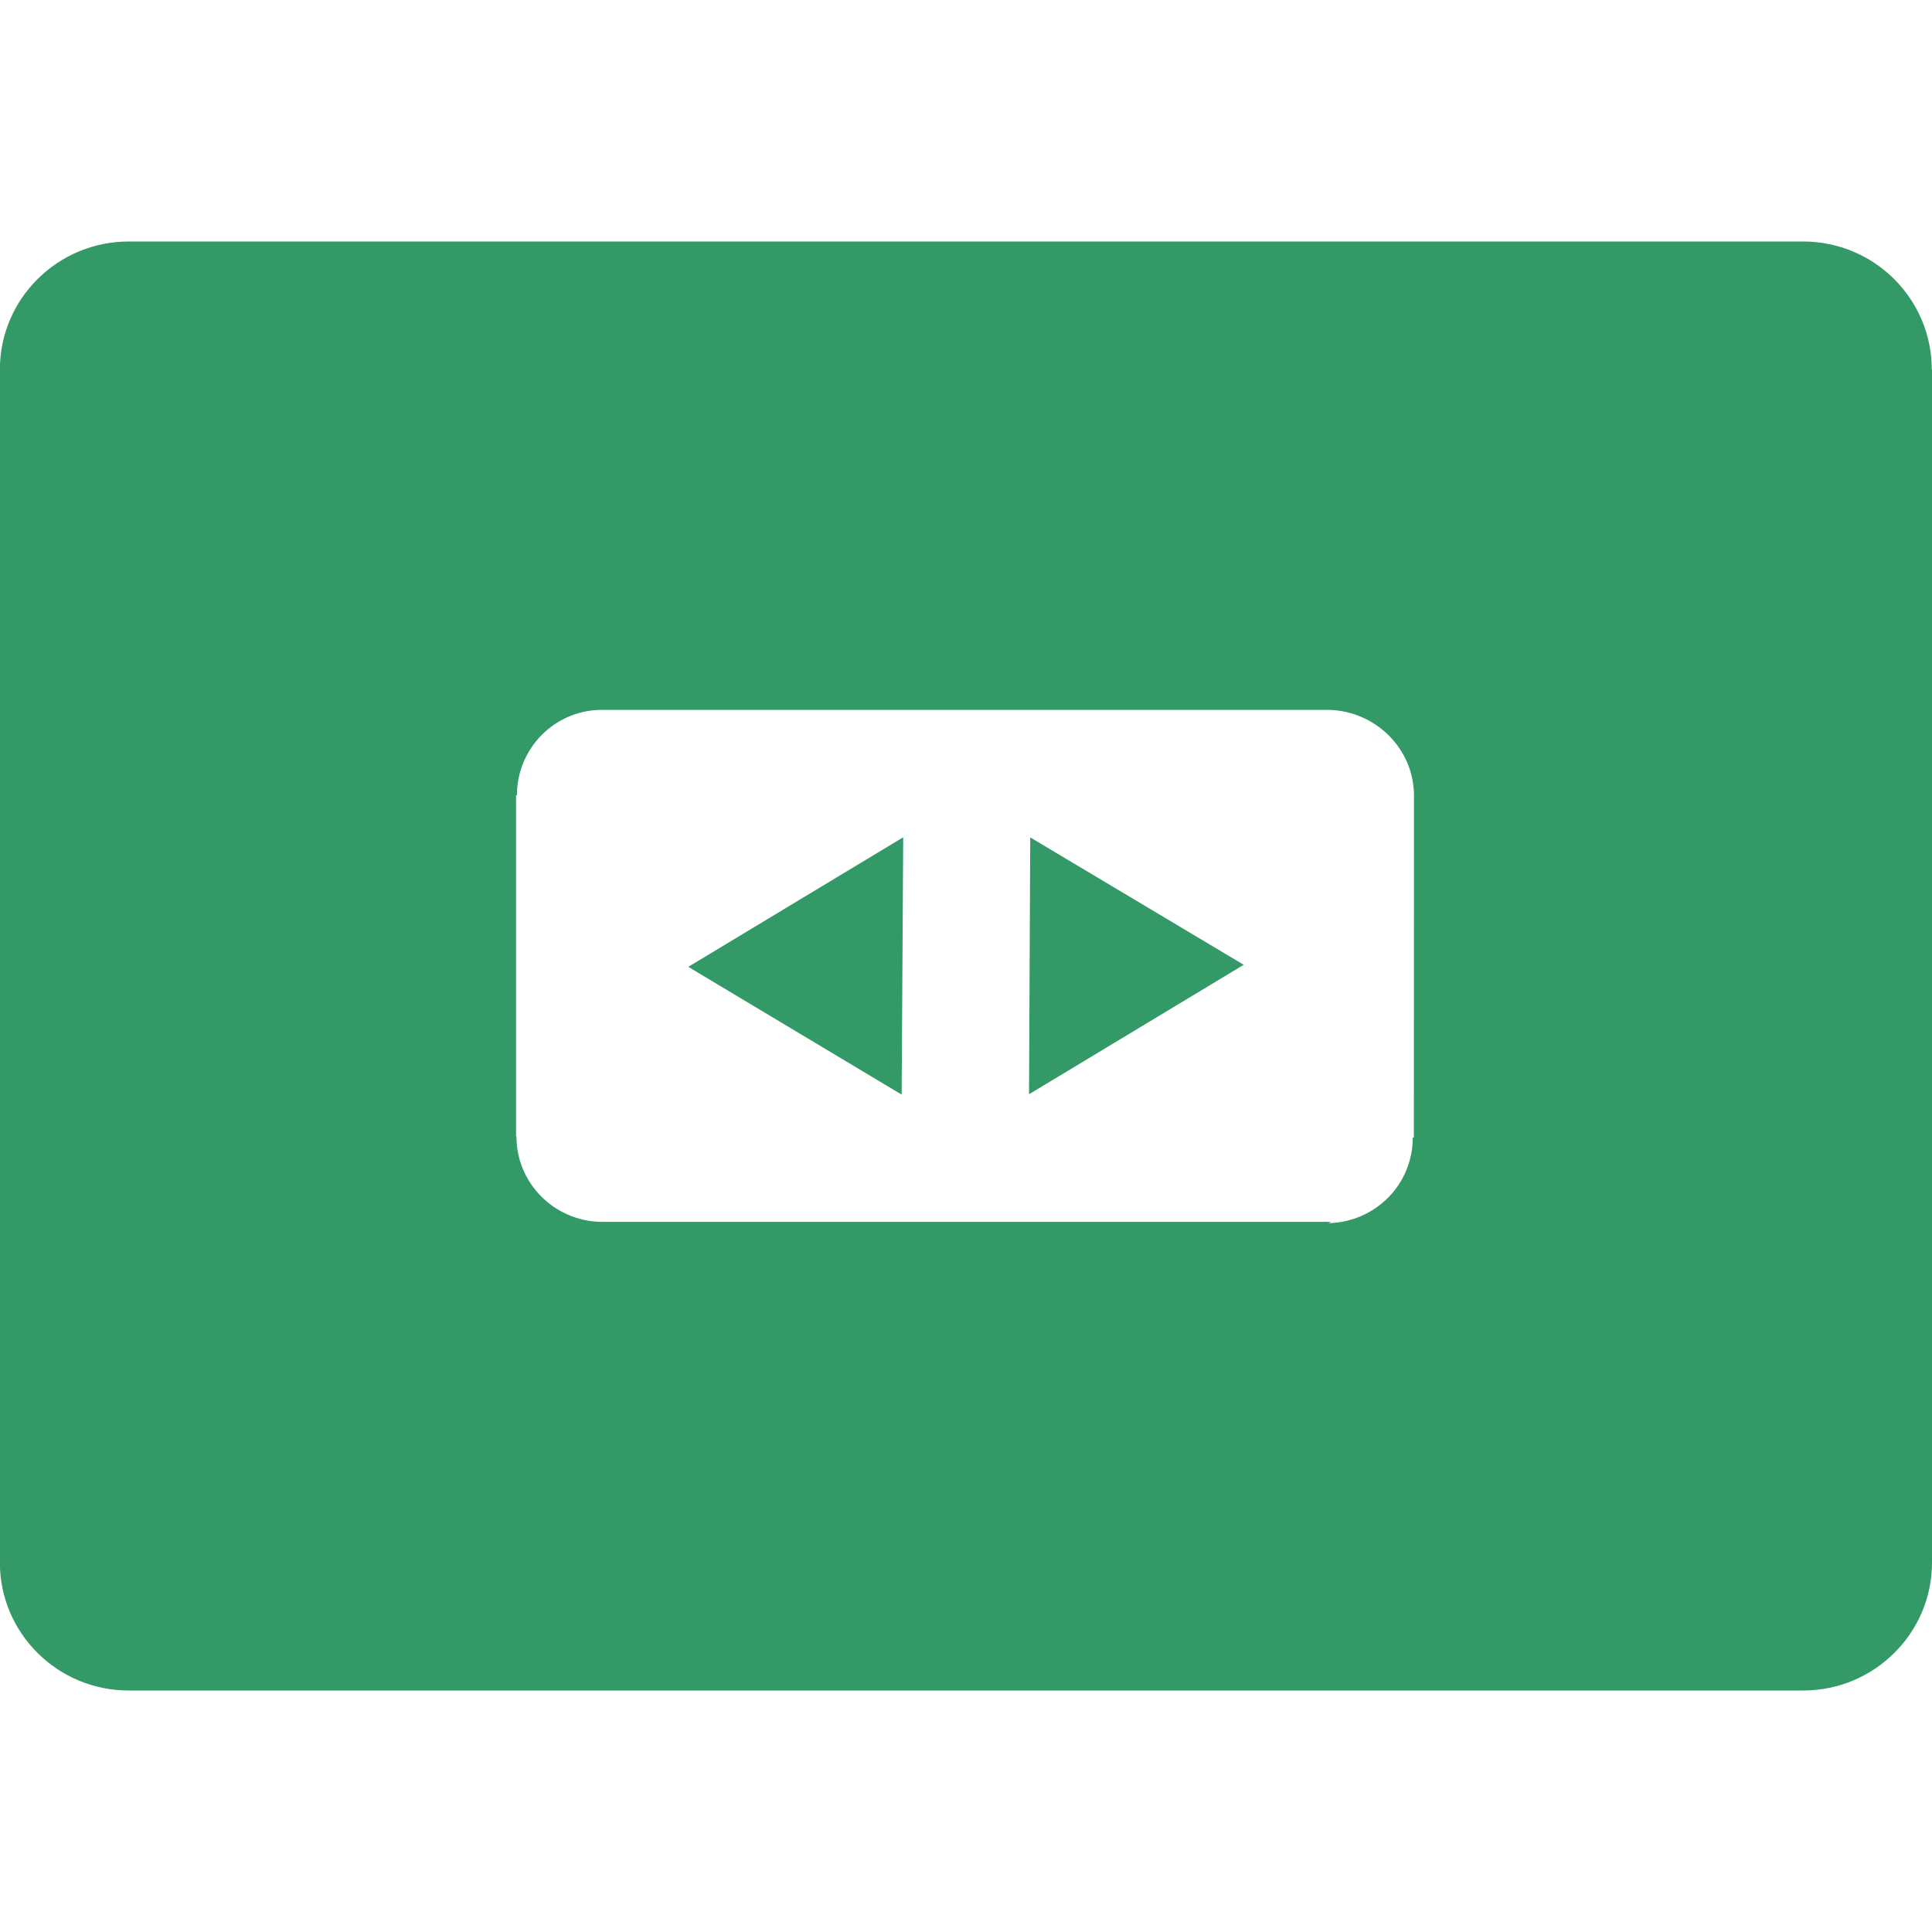 <!-- Generated by IcoMoon.io -->
<svg version="1.1" xmlns="http://www.w3.org/2000/svg" width="16" height="16" viewBox="0 0 16 16">
<title>speakerdeck</title>
<path fill="#396" d="M7.467 9.065l0.013-2.131-1.78 1.073zM8.532 6.935l-0.010 2.127 1.778-1.072zM8.522 9.065v-0.003l-0.003 0.001zM15.998 3.060c0-0.585-0.477-1.060-1.065-1.060h-13.867c-0.589 0-1.067 0.475-1.067 1.060v9.88c0 0.585 0.477 1.060 1.067 1.060h13.867c0.589 0 1.067-0.475 1.067-1.060v-9.88zM11.709 9.42h-0.009c0 0.391-0.311 0.701-0.7 0.71l0.024-0.011h-6.047c-0.387-0.007-0.7-0.32-0.7-0.707h-0.003v-2.826h0.007c0-0.387 0.309-0.7 0.689-0.707h6.040c0.38 0.011 0.7 0.32 0.7 0.711z"></path>
</svg>
